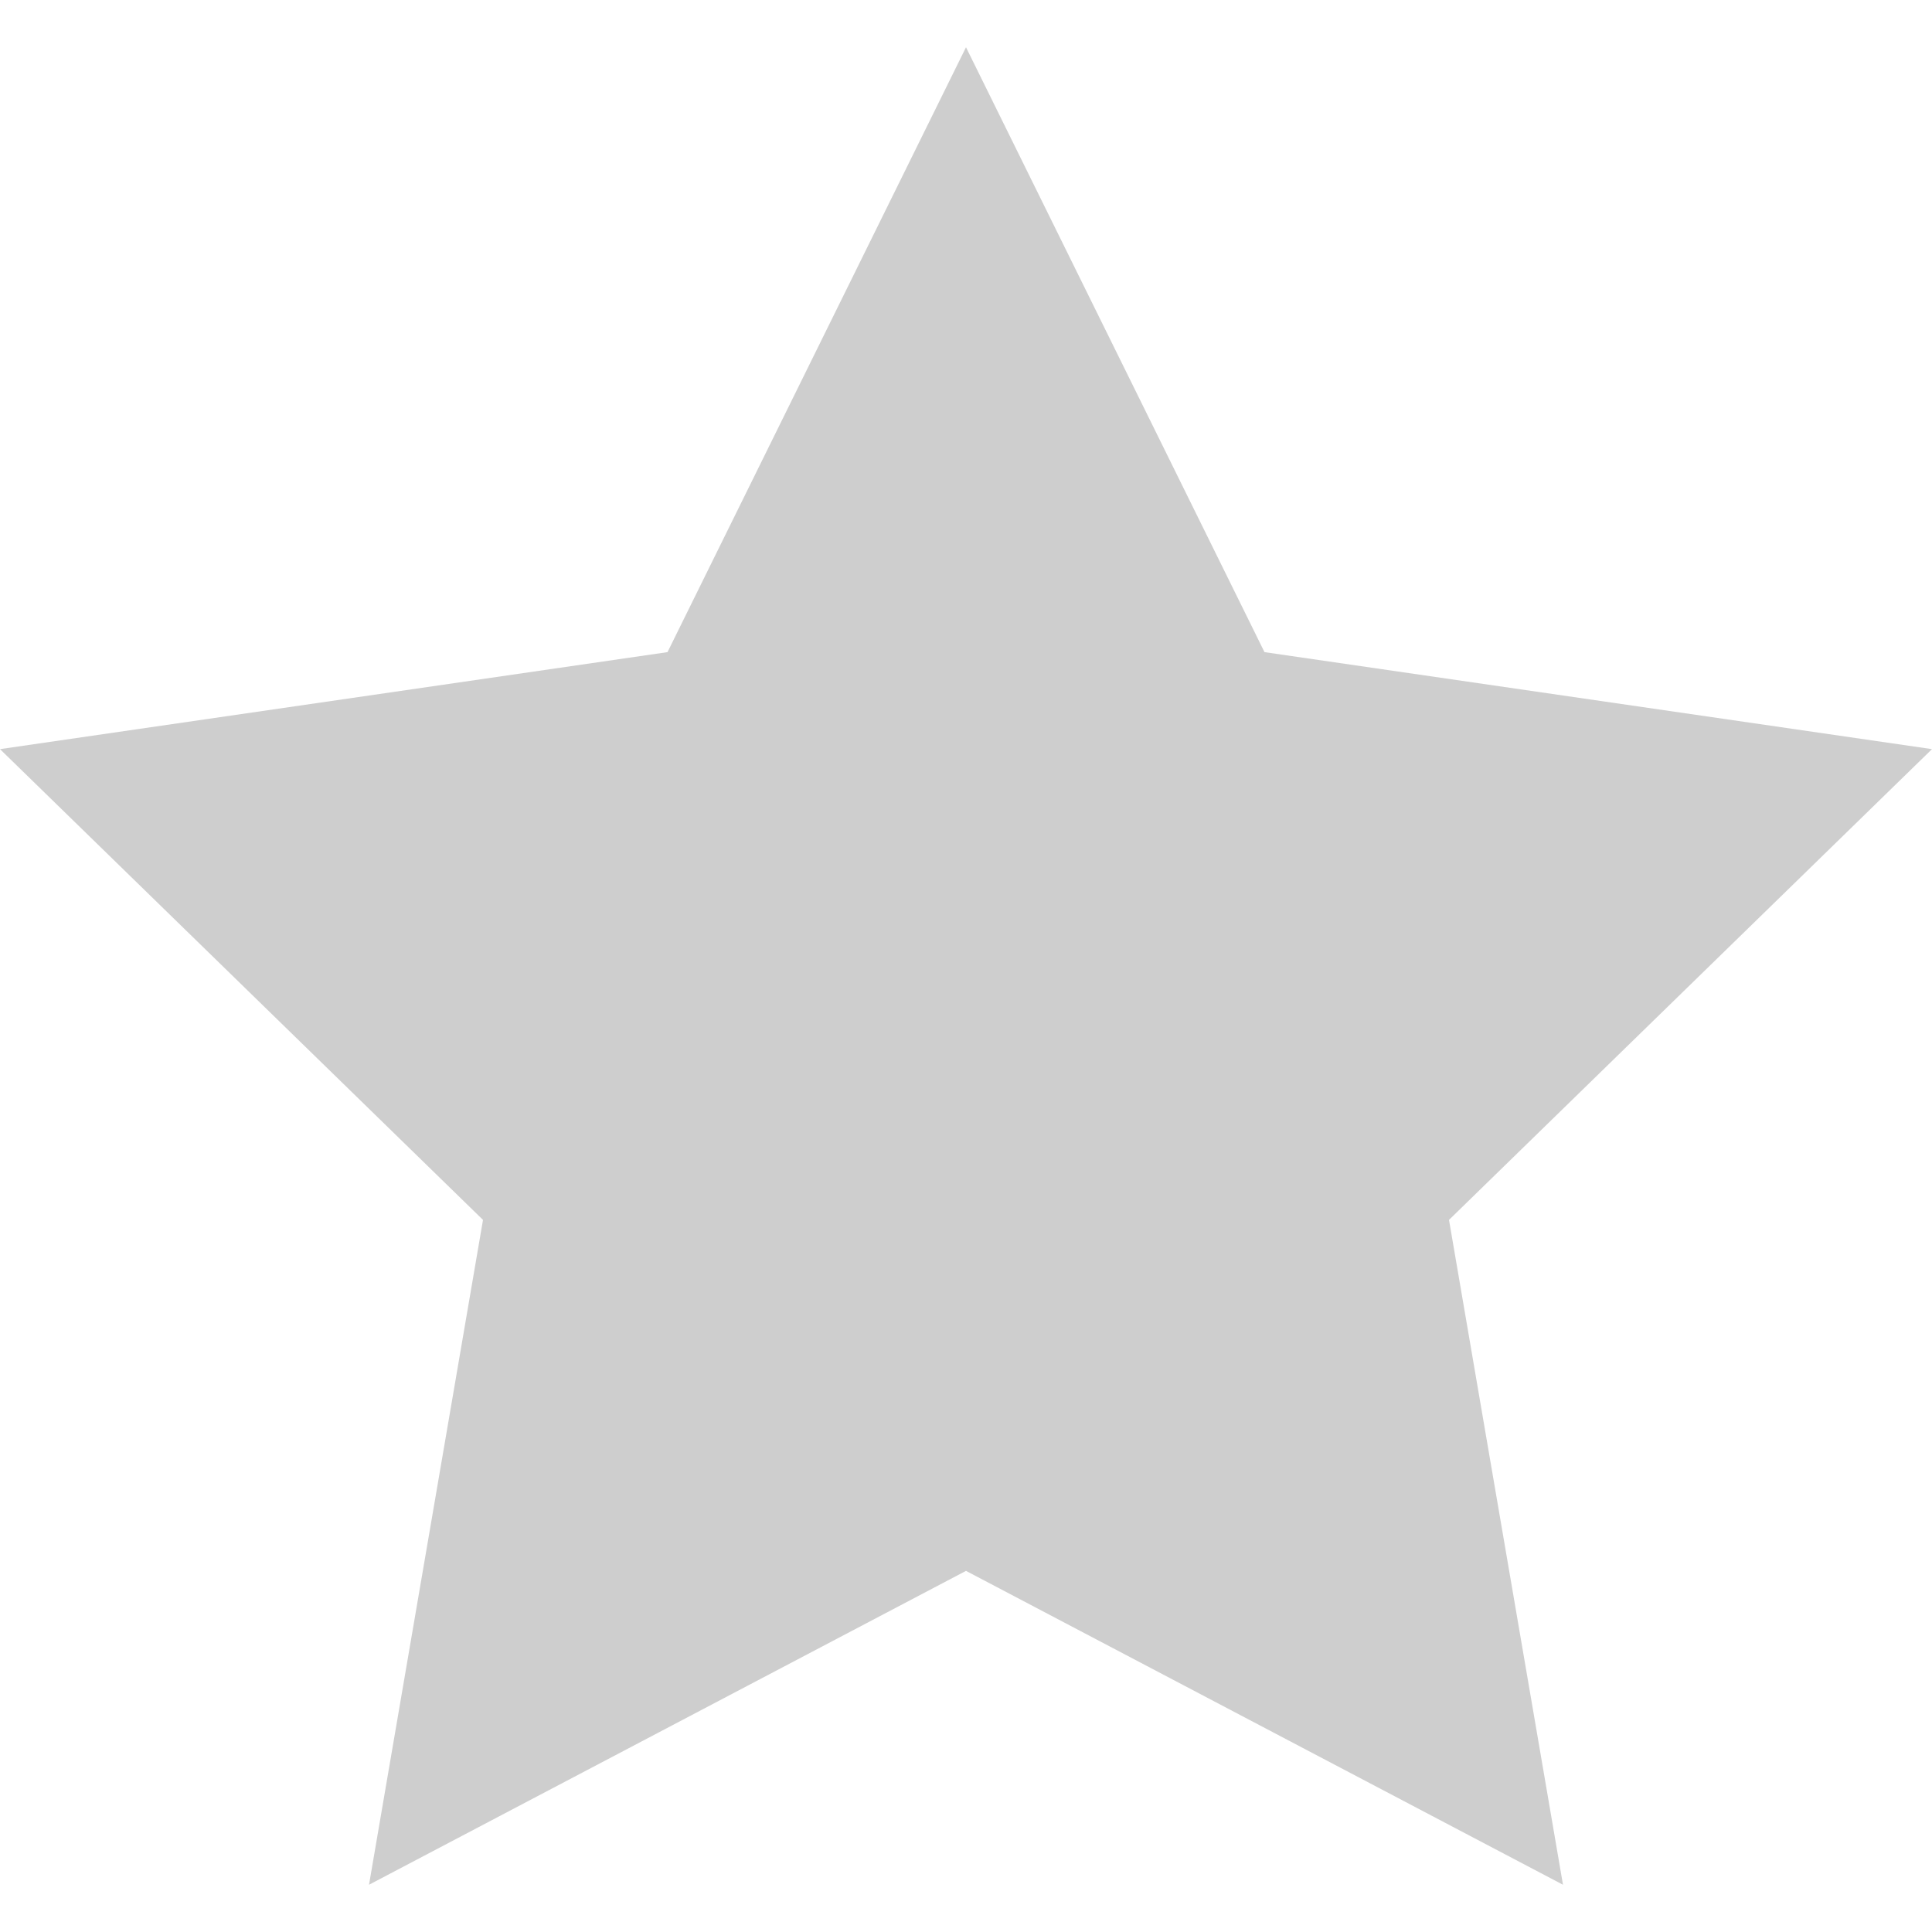 <svg width="24" height="24" viewBox="0 0 24 24" fill="none" xmlns="http://www.w3.org/2000/svg">
<path d="M12 0.587L15.708 8.101L24 9.306L18 15.154L19.416 23.413L12 19.514L4.584 23.413L6 15.154L0 9.306L8.292 8.101L12 0.587Z" fill="#CECECE"/>
</svg>
